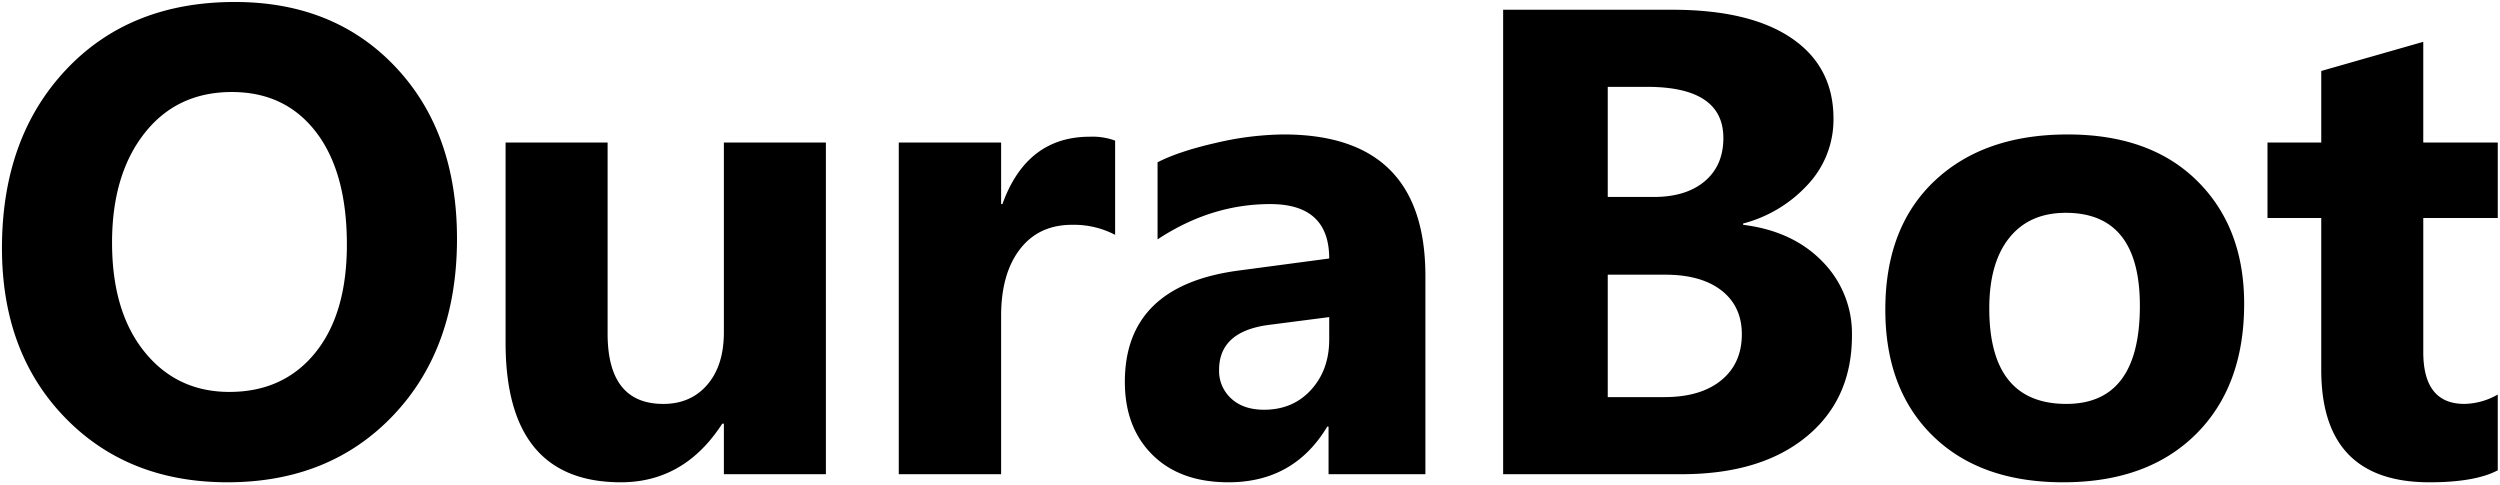 <svg xmlns="http://www.w3.org/2000/svg" width="872" height="169" viewBox="0 0 872 169">
  <defs>
    <style>
      .cls-1 {
        fill-rule: evenodd;
      }
    </style>
  </defs>
  <path id="OuraBot" class="cls-1" d="M137.2,144.837q22.2-23.383,22.2-61.566,0-37.165-21.407-59.871T81.906,0.693q-36.715,0-58.968,23.723T0.684,86.547q0,36.375,21.915,59.024t56.709,22.65Q115,168.221,137.2,144.837ZM110.26,46.105q10.731,14.009,10.731,39.2,0,24.175-11.07,37.787T79.985,136.7q-18.3,0-29.6-14.007t-11.3-38.07q0-23.723,11.3-38.126t30.5-14.4Q99.528,32.1,110.26,46.105ZM288.071,49.72H252.487v66.2q0,11.522-5.761,18.244t-15.363,6.721q-19.431,0-19.43-24.513V49.72H176.349v69.813q0,48.688,40.215,48.688,22.14,0,35.358-20.447h0.565V165.4h35.584V49.72Zm100.883-.678a23,23,0,0,0-8.812-1.356q-22.027,0-30.5,23.5H349.19V49.72h-35.7V165.4h35.7V110.157q0-14.685,6.552-23.215t18.187-8.529a30.984,30.984,0,0,1,15.025,3.5V49.043ZM497.179,96.262q0-49.365-49.479-49.366a107.2,107.2,0,0,0-23.553,2.937q-12.937,2.939-20.391,6.778V83.5Q422.4,71.185,443.068,71.184q20.559,0,20.56,18.978l-31.4,4.18q-39.879,5.2-39.877,38.86,0,15.929,9.659,25.474t26.49,9.546q22.817,0,34.454-19.43H463.4v16.6h33.777V96.262ZM457.3,135.969q-6.328,6.948-16.38,6.947-7.23,0-11.466-3.9a12.976,12.976,0,0,1-4.236-10q0-13.443,17.4-15.7l21.012-2.712v7.8Q463.628,129.023,457.3,135.969ZM586.538,165.4q27.563,0,43.492-13.047t15.928-35.3a35.7,35.7,0,0,0-10.336-25.868Q625.286,80.562,608,78.413V77.962a46.589,46.589,0,0,0,22.649-13.669,33.16,33.16,0,0,0,8.868-22.932q0-18.073-14.572-28.015T583.262,3.4H524.295V165.4h62.243ZM574.451,30.29q26.659,0,26.66,17.849,0,9.6-6.5,15.081T576.823,68.7H560.782V30.29h13.669Zm6.326,65.52q12.651,0,19.713,5.535t7.06,15.251q0,10.167-7.173,16.041t-19.826,5.874H560.782V95.81h20Zm185.1,55.692q16.887-16.718,16.888-45.525,0-26.659-16.38-42.87T721.2,46.9q-29.259,0-46.428,16.21T657.6,108.01q0,27.79,16.549,44t45.469,16.211Q748.986,168.221,765.875,151.5Zm-19.487-44.847q0,34.228-25.643,34.228-26.886,0-26.885-33.325,0-15.927,7-24.626t19.655-8.7q25.868,0,25.869,32.421h0Zm124.831,30.952a24.178,24.178,0,0,1-11.635,3.276q-14.347,0-14.347-18.074V76.041h25.982V49.72H845.237V14.588L809.653,24.755V49.72H790.9V76.041h18.752v52.981q0,39.2,37.731,39.2,15.927,0,23.835-4.18V137.607Z"/>
</svg>
